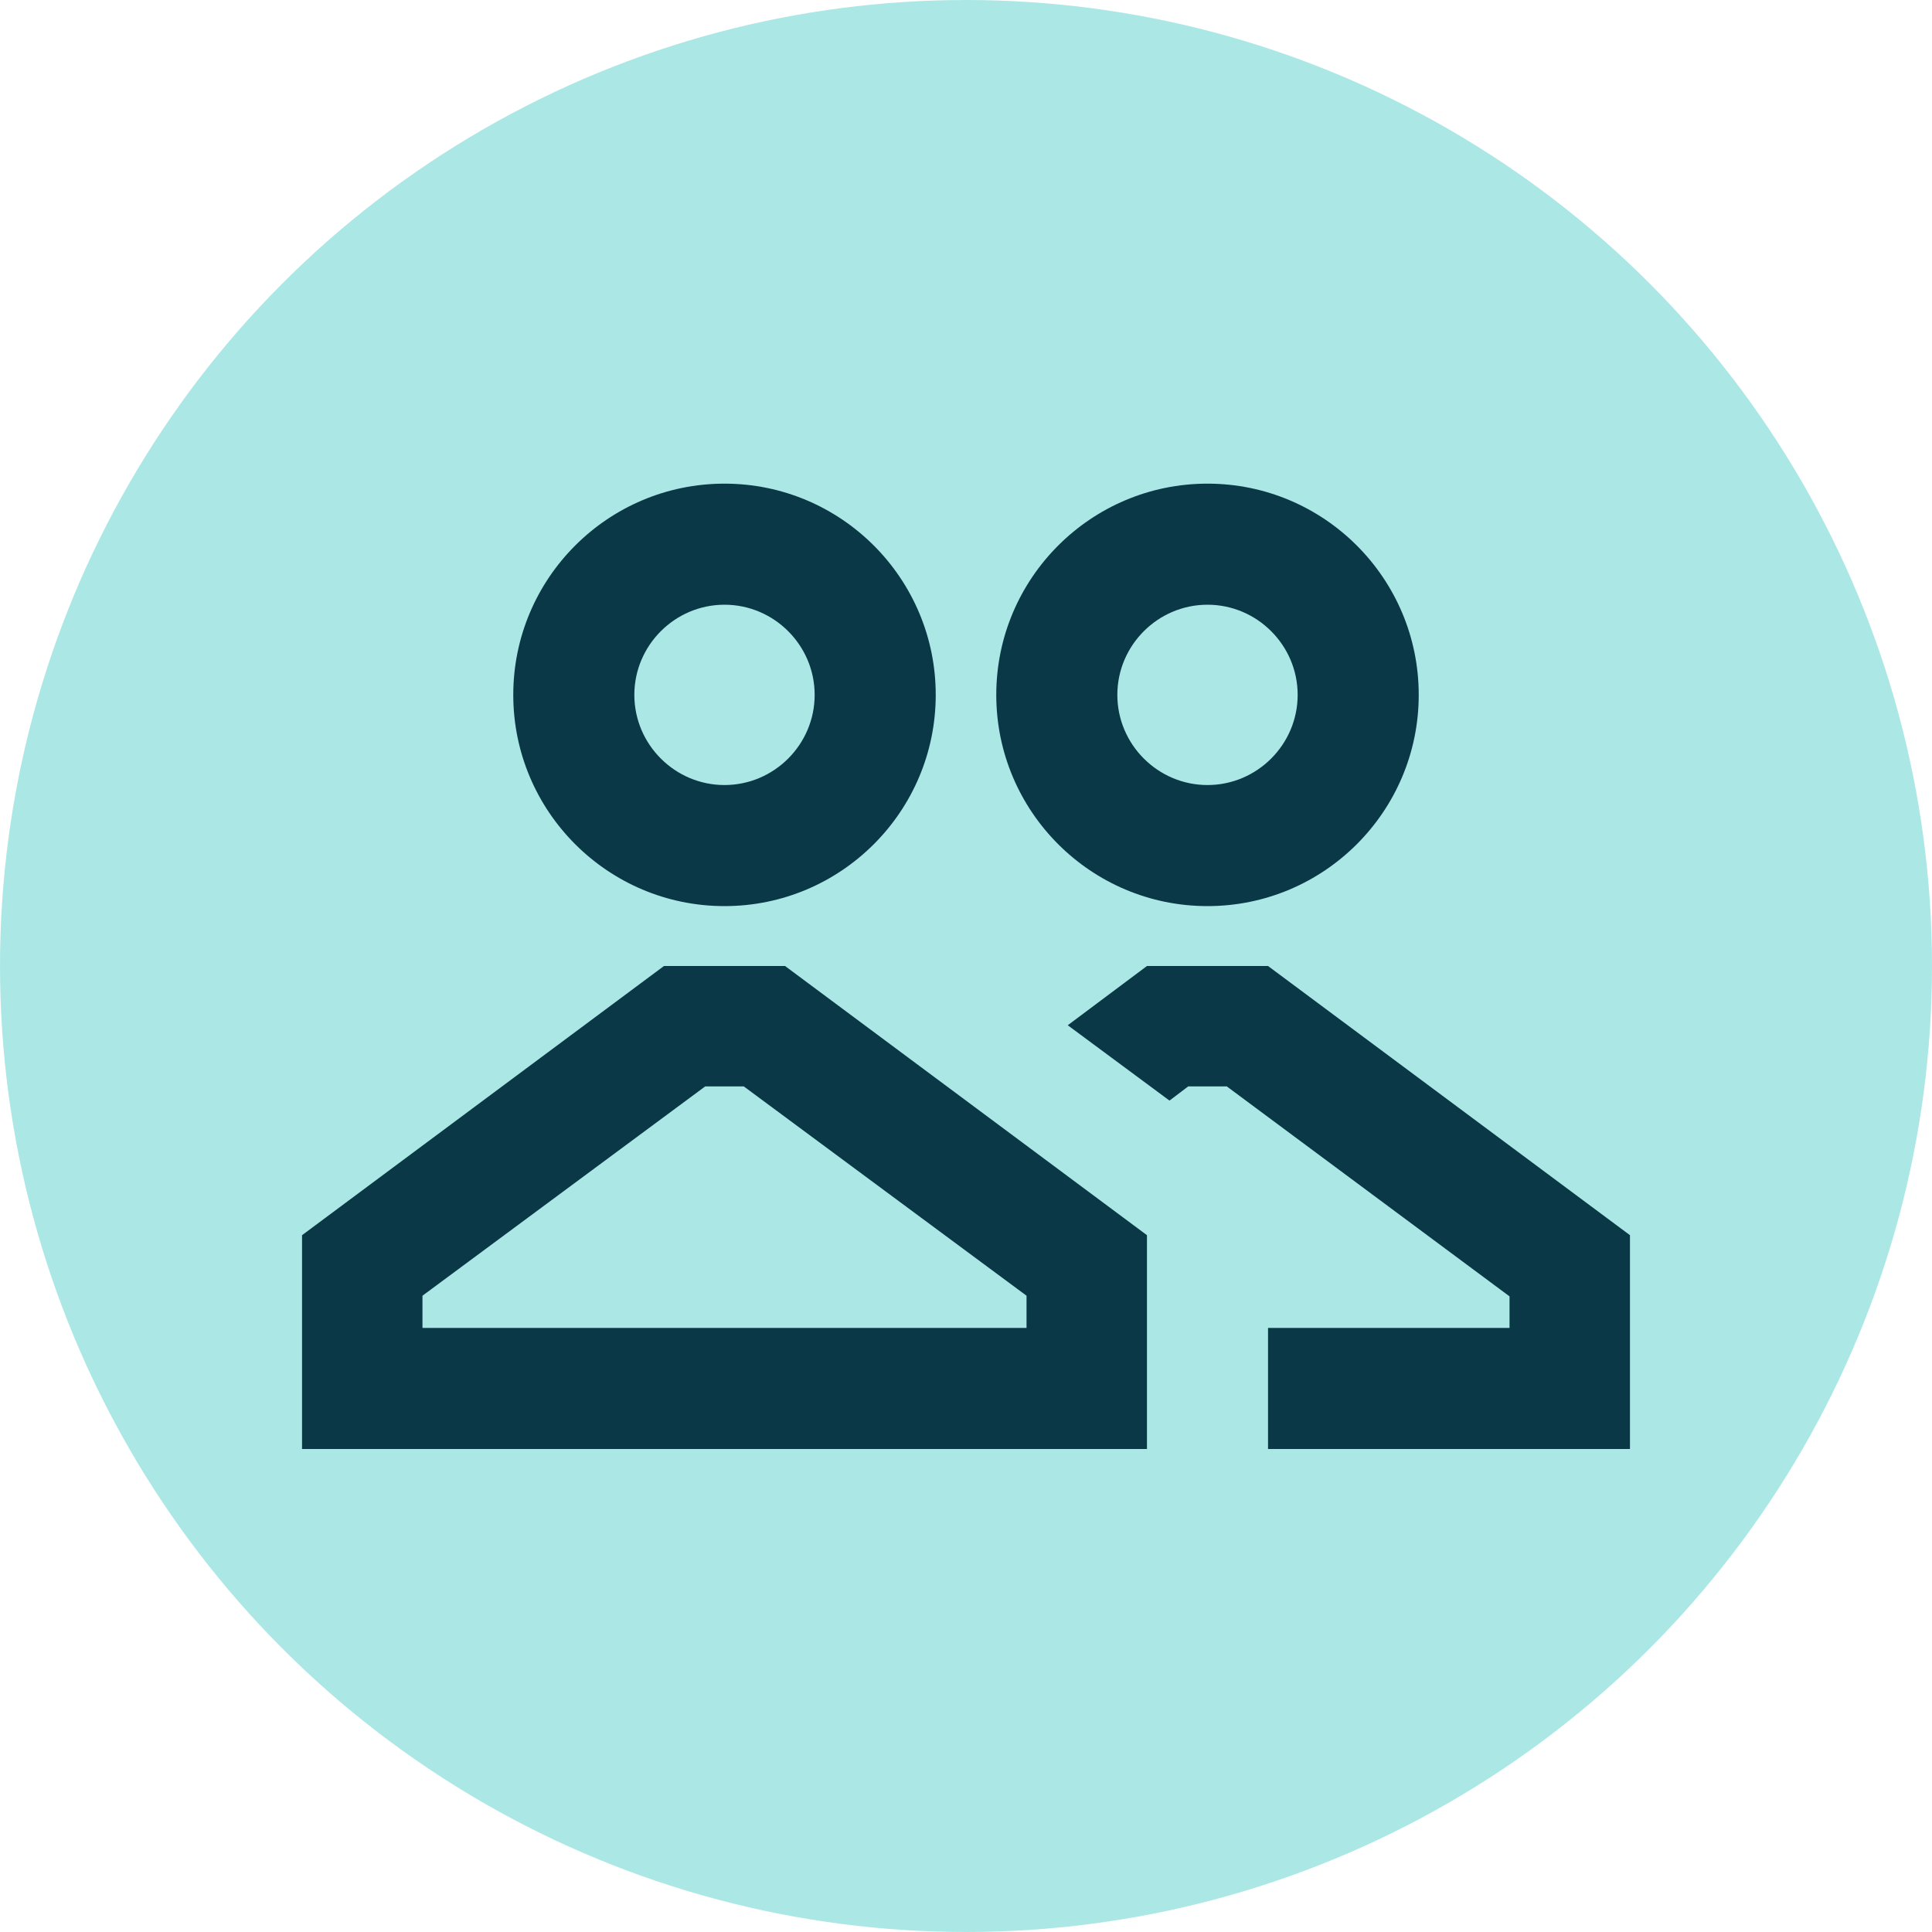 <?xml version="1.0" encoding="UTF-8"?>
<svg id="ICON" xmlns="http://www.w3.org/2000/svg" version="1.1" viewBox="0 0 300 300">
  <!-- Generator: Adobe Illustrator 29.7.1, SVG Export Plug-In . SVG Version: 2.1.1 Build 8)  -->
  <defs>
    <style>
      .st0 {
        fill: #0a3847;
      }

      .st1 {
        fill: #abe8e5;
      }
    </style>
  </defs>
  <circle class="st1" cx="150" cy="150" r="150"/>
  <g>
    <path class="st0" d="M187.5,140.7c18.1,0,32.8-14.7,32.8-32.8s-14.7-32.8-32.8-32.8-32.8,14.7-32.8,32.8,14.7,32.8,32.8,32.8ZM187.5,93.9c7.7,0,14,6.3,14,14s-6.3,14-14,14-14-6.3-14-14,6.3-14,14-14Z"/>
    <path class="st0" d="M103.1,150l-56.2,41.8v33.2h131.2v-33.2l-56.2-41.8h-18.8ZM159.4,206.2h-93.8v-5l43.9-32.5h6l43.9,32.5v5Z"/>
    <path class="st0" d="M112.5,140.7c18.1,0,32.8-14.7,32.8-32.8s-14.7-32.8-32.8-32.8-32.8,14.7-32.8,32.8,14.7,32.8,32.8,32.8ZM112.5,93.9c7.7,0,14,6.3,14,14s-6.3,14-14,14-14-6.3-14-14,6.3-14,14-14Z"/>
    <polygon class="st0" points="196.9 150 178.1 150 165.8 159.2 181.6 170.9 184.5 168.7 190.5 168.7 234.4 201.3 234.4 206.2 196.9 206.2 196.9 225 253.1 225 253.1 191.8 196.9 150"/>
  </g>
</svg>